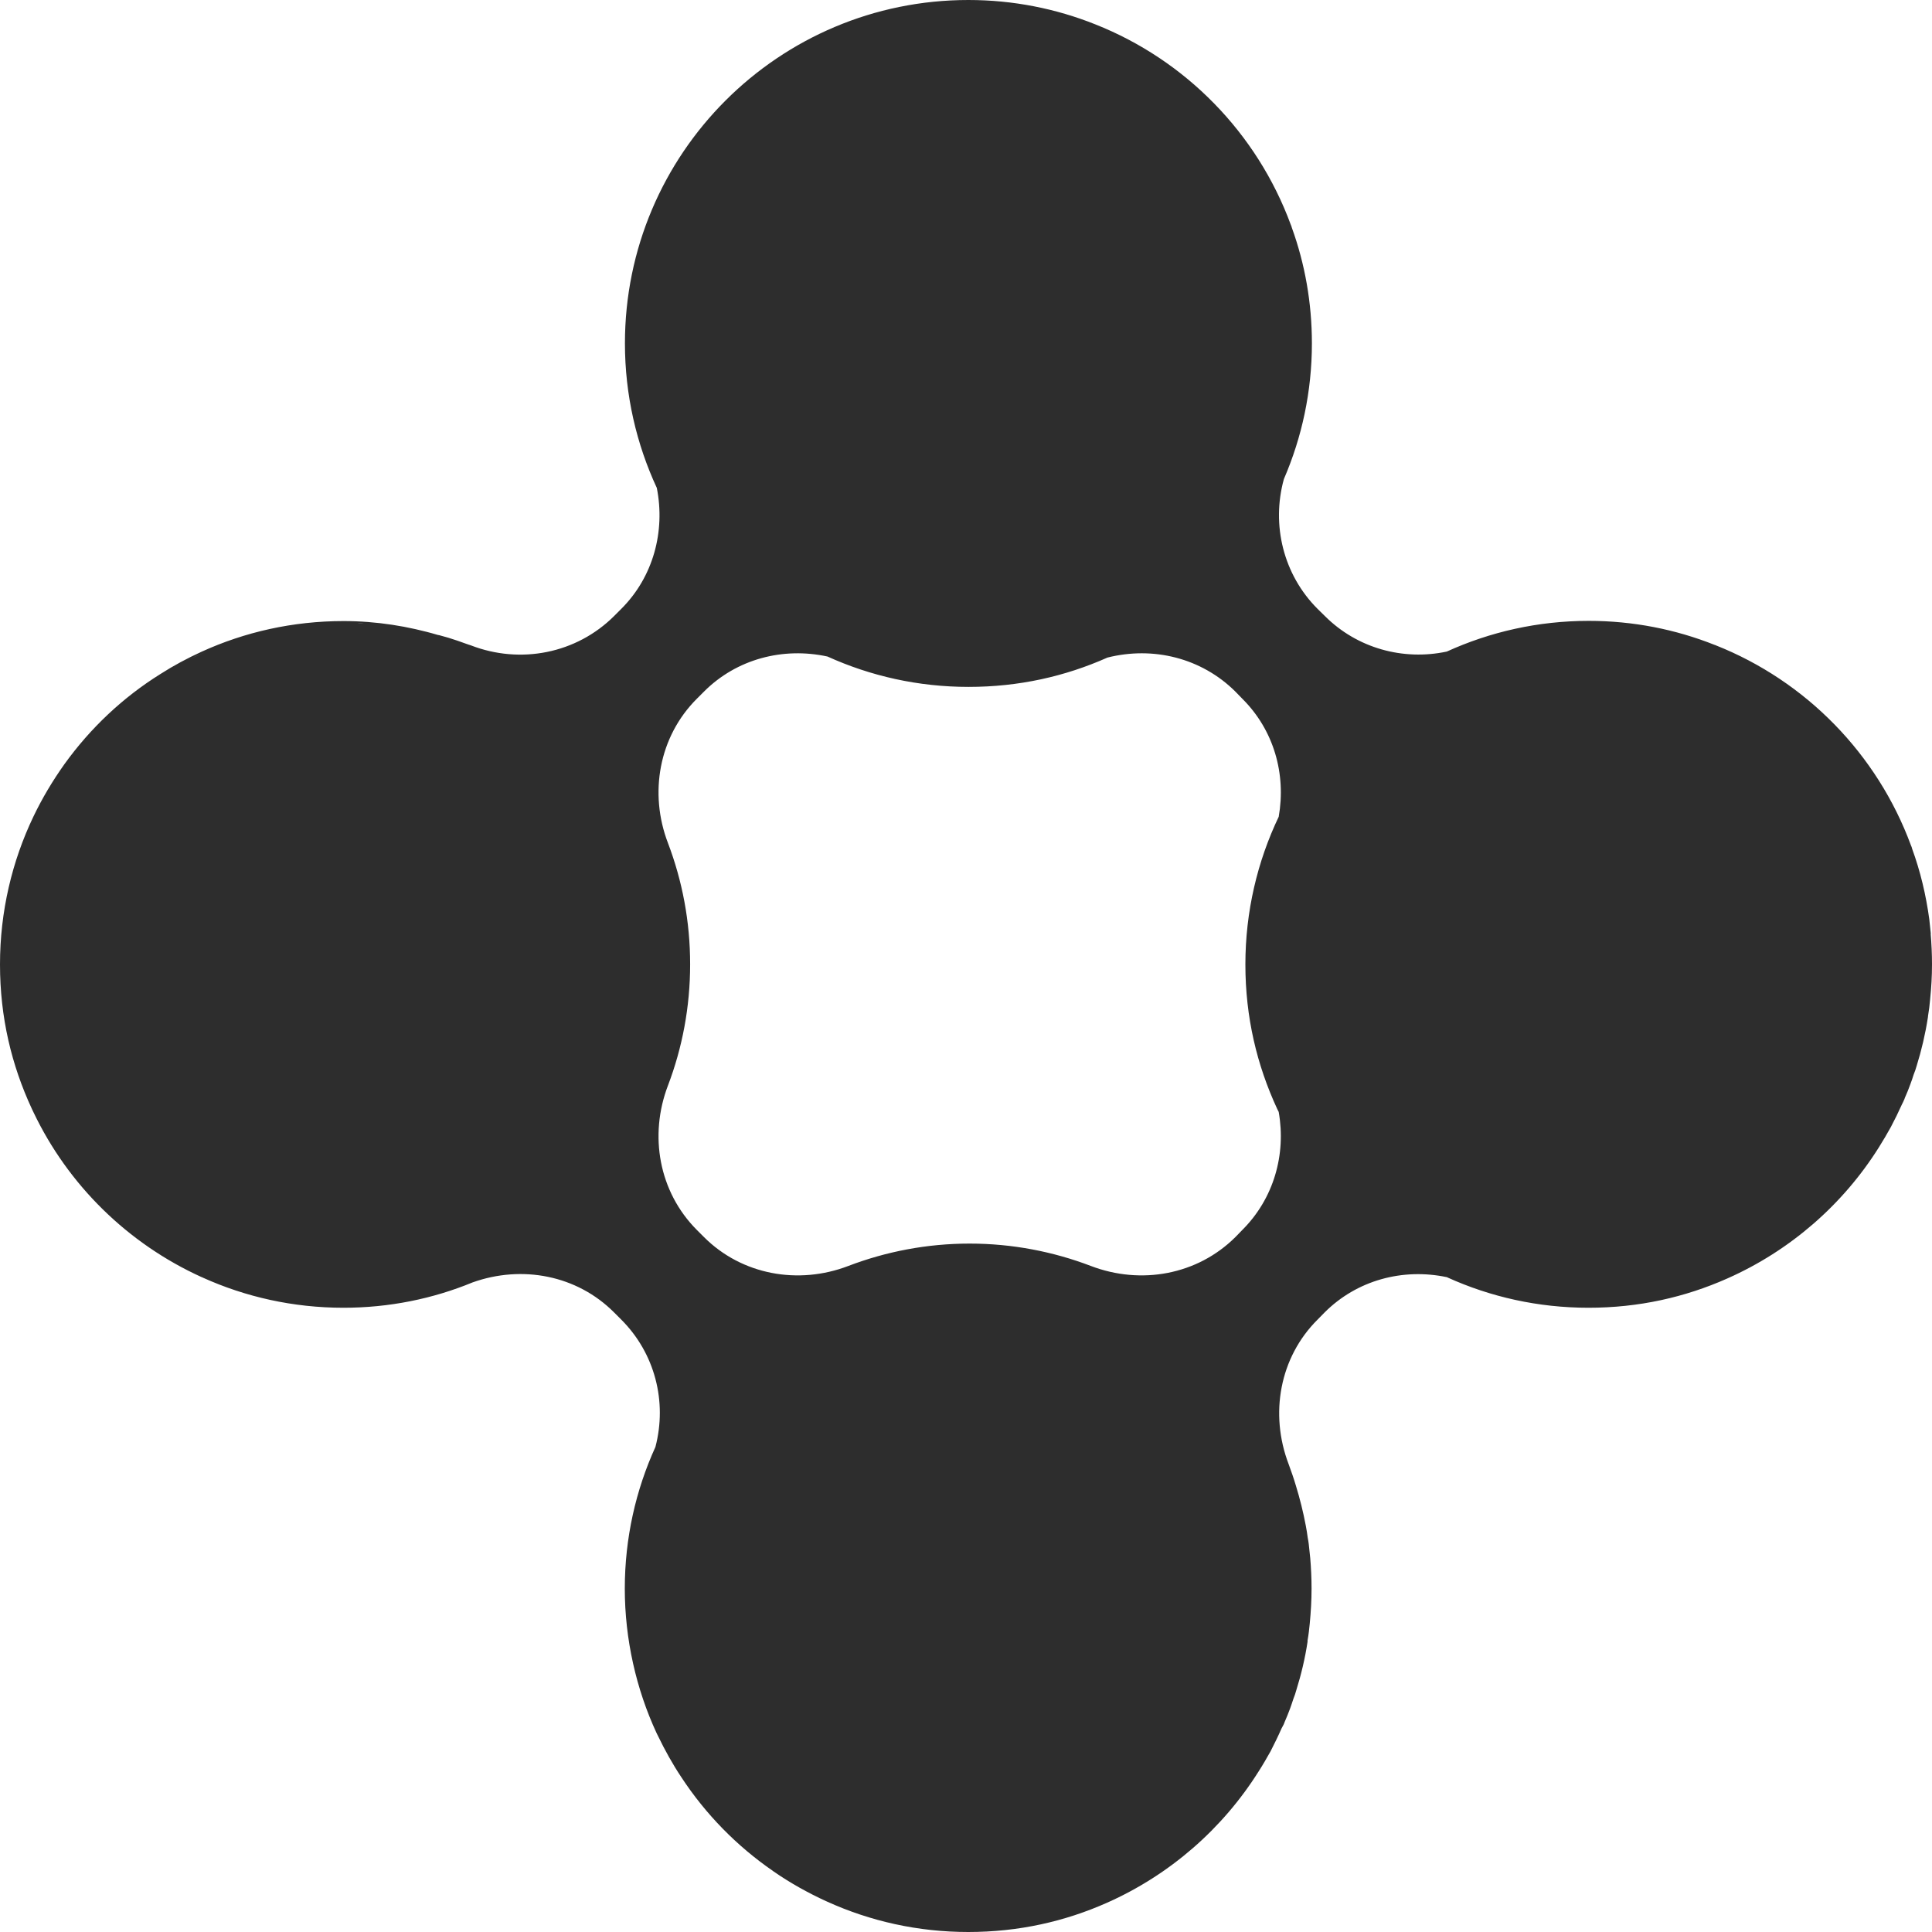 <svg width="28" height="28" viewBox="0 0 28 28" fill="none" xmlns="http://www.w3.org/2000/svg">
<path d="M27.983 13.533C27.976 13.463 27.969 13.393 27.961 13.325C27.913 12.97 27.831 12.627 27.712 12.301C27.708 12.284 27.703 12.267 27.695 12.252C27.207 10.928 26.173 9.87 24.863 9.351C24.858 9.349 24.854 9.346 24.849 9.346C24.286 9.122 23.67 8.998 23.024 8.998C22.29 8.998 21.594 9.158 20.968 9.443C20.335 9.578 19.668 9.395 19.201 8.928L19.095 8.824C18.6 8.329 18.423 7.609 18.607 6.943C18.868 6.339 19.013 5.674 19.013 4.976C19.013 4.389 18.912 3.824 18.723 3.302C18.718 3.285 18.713 3.268 18.706 3.254C18.218 1.93 17.184 0.872 15.874 0.353C15.306 0.126 14.685 0 14.035 0C11.285 0 9.057 2.227 9.057 4.976C9.057 5.725 9.224 6.435 9.519 7.071C9.644 7.701 9.468 8.361 9.004 8.824L8.9 8.928C8.354 9.472 7.542 9.631 6.824 9.353C6.824 9.353 6.819 9.351 6.817 9.351C6.812 9.349 6.807 9.346 6.802 9.346C6.788 9.341 6.776 9.337 6.761 9.332C6.674 9.3 6.585 9.269 6.496 9.242C6.452 9.228 6.404 9.218 6.36 9.204C6.36 9.204 6.355 9.204 6.353 9.204C5.918 9.076 5.459 9.001 4.978 9.001C4.243 9.001 3.547 9.16 2.922 9.445C2.716 9.539 2.516 9.646 2.327 9.767C2.433 9.706 2.542 9.653 2.648 9.6C2.542 9.651 2.433 9.706 2.327 9.767C1.781 10.107 1.31 10.552 0.935 11.073C0.764 11.313 0.611 11.569 0.483 11.837C0.174 12.484 0 13.211 0 13.977C0 14.743 0.167 15.436 0.462 16.071C0.469 16.086 0.476 16.1 0.483 16.115C0.986 17.173 1.851 18.023 2.922 18.509C2.926 18.509 2.929 18.509 2.934 18.514C3.557 18.796 4.248 18.953 4.978 18.953C5.64 18.953 6.273 18.823 6.848 18.586C7.564 18.33 8.361 18.48 8.9 19.021L9.004 19.125C9.492 19.613 9.671 20.313 9.499 20.97C9.214 21.596 9.055 22.292 9.055 23.024C9.055 23.756 9.221 24.483 9.516 25.118C9.523 25.133 9.531 25.147 9.538 25.162C9.637 25.367 9.748 25.567 9.874 25.756C10.224 26.29 10.676 26.753 11.203 27.116C11.203 27.118 11.21 27.121 11.215 27.125C11.454 27.29 11.708 27.432 11.976 27.555C11.981 27.555 11.983 27.558 11.988 27.56C12.612 27.843 13.303 28 14.033 28C14.762 28 15.432 27.848 16.046 27.575C16.954 27.171 17.718 26.505 18.242 25.671C18.303 25.577 18.358 25.48 18.414 25.381C18.469 25.273 18.523 25.164 18.573 25.05C18.583 25.031 18.595 25.009 18.605 24.99C18.61 24.98 18.614 24.968 18.617 24.959C18.646 24.893 18.672 24.828 18.697 24.761C18.713 24.715 18.73 24.669 18.745 24.62C18.762 24.579 18.776 24.536 18.788 24.492C18.858 24.268 18.914 24.034 18.95 23.794C18.95 23.787 18.95 23.78 18.95 23.775C18.965 23.693 18.974 23.611 18.982 23.529C18.998 23.362 19.008 23.195 19.008 23.024C19.008 22.874 19.001 22.727 18.989 22.582C18.982 22.512 18.974 22.442 18.967 22.374C18.962 22.345 18.96 22.316 18.953 22.289C18.945 22.229 18.936 22.169 18.924 22.108C18.887 21.913 18.839 21.719 18.781 21.531C18.75 21.425 18.713 21.321 18.675 21.217C18.399 20.492 18.544 19.673 19.095 19.125L19.197 19.021C19.666 18.552 20.33 18.376 20.966 18.509C20.97 18.509 20.973 18.509 20.978 18.514C21.601 18.796 22.292 18.953 23.022 18.953C23.752 18.953 24.421 18.801 25.035 18.528C25.944 18.125 26.71 17.458 27.232 16.625C27.292 16.53 27.348 16.434 27.403 16.335C27.461 16.226 27.514 16.117 27.565 16.004C27.575 15.982 27.587 15.963 27.594 15.943C27.599 15.934 27.604 15.922 27.606 15.912C27.635 15.847 27.662 15.782 27.686 15.714C27.703 15.668 27.72 15.622 27.734 15.574C27.751 15.533 27.766 15.489 27.778 15.446C27.848 15.221 27.903 14.987 27.94 14.748C27.942 14.74 27.942 14.733 27.942 14.728C27.956 14.646 27.966 14.564 27.973 14.482C27.99 14.315 28 14.149 28 13.977C28 13.827 27.993 13.68 27.981 13.535L27.983 13.533ZM6.331 9.196C6.285 9.184 6.239 9.172 6.193 9.16C6.239 9.172 6.285 9.182 6.331 9.196ZM2.728 9.561C2.81 9.523 2.893 9.486 2.977 9.453C2.895 9.486 2.813 9.523 2.728 9.561ZM3.062 9.416C3.151 9.38 3.241 9.349 3.328 9.317C3.238 9.349 3.149 9.38 3.062 9.416ZM4.096 9.117C4.178 9.102 4.26 9.088 4.342 9.076C4.26 9.088 4.178 9.1 4.096 9.117ZM4.42 9.066C4.512 9.054 4.603 9.047 4.693 9.039C4.601 9.047 4.512 9.054 4.42 9.066ZM5.193 9.03C5.224 9.03 5.253 9.03 5.285 9.032C5.282 9.032 5.278 9.032 5.275 9.032C5.249 9.032 5.222 9.032 5.193 9.032V9.03ZM5.717 9.073C5.717 9.073 5.708 9.073 5.705 9.073C5.841 9.09 5.974 9.114 6.106 9.143C6.039 9.129 5.971 9.114 5.899 9.102C5.838 9.09 5.778 9.08 5.717 9.073ZM18.005 17.825L17.904 17.929C17.353 18.477 16.536 18.625 15.809 18.347C15.263 18.139 14.671 18.023 14.052 18.023C13.433 18.023 12.841 18.139 12.295 18.347C11.57 18.625 10.751 18.477 10.203 17.929L10.099 17.825C9.55 17.274 9.403 16.458 9.681 15.731C9.888 15.187 10.002 14.595 10.002 13.975C10.002 13.354 9.888 12.764 9.681 12.219C9.403 11.494 9.55 10.675 10.099 10.127L10.203 10.023C10.676 9.549 11.35 9.375 11.993 9.515C12.617 9.798 13.308 9.955 14.037 9.955C14.767 9.955 15.437 9.803 16.05 9.53C16.712 9.363 17.413 9.535 17.904 10.023L18.005 10.127C18.462 10.581 18.641 11.218 18.532 11.837C18.223 12.484 18.049 13.211 18.049 13.977C18.049 14.743 18.216 15.436 18.51 16.071C18.518 16.086 18.525 16.1 18.532 16.115C18.641 16.733 18.46 17.371 18.005 17.825Z" fill="#2D2D2D"/>
</svg>
